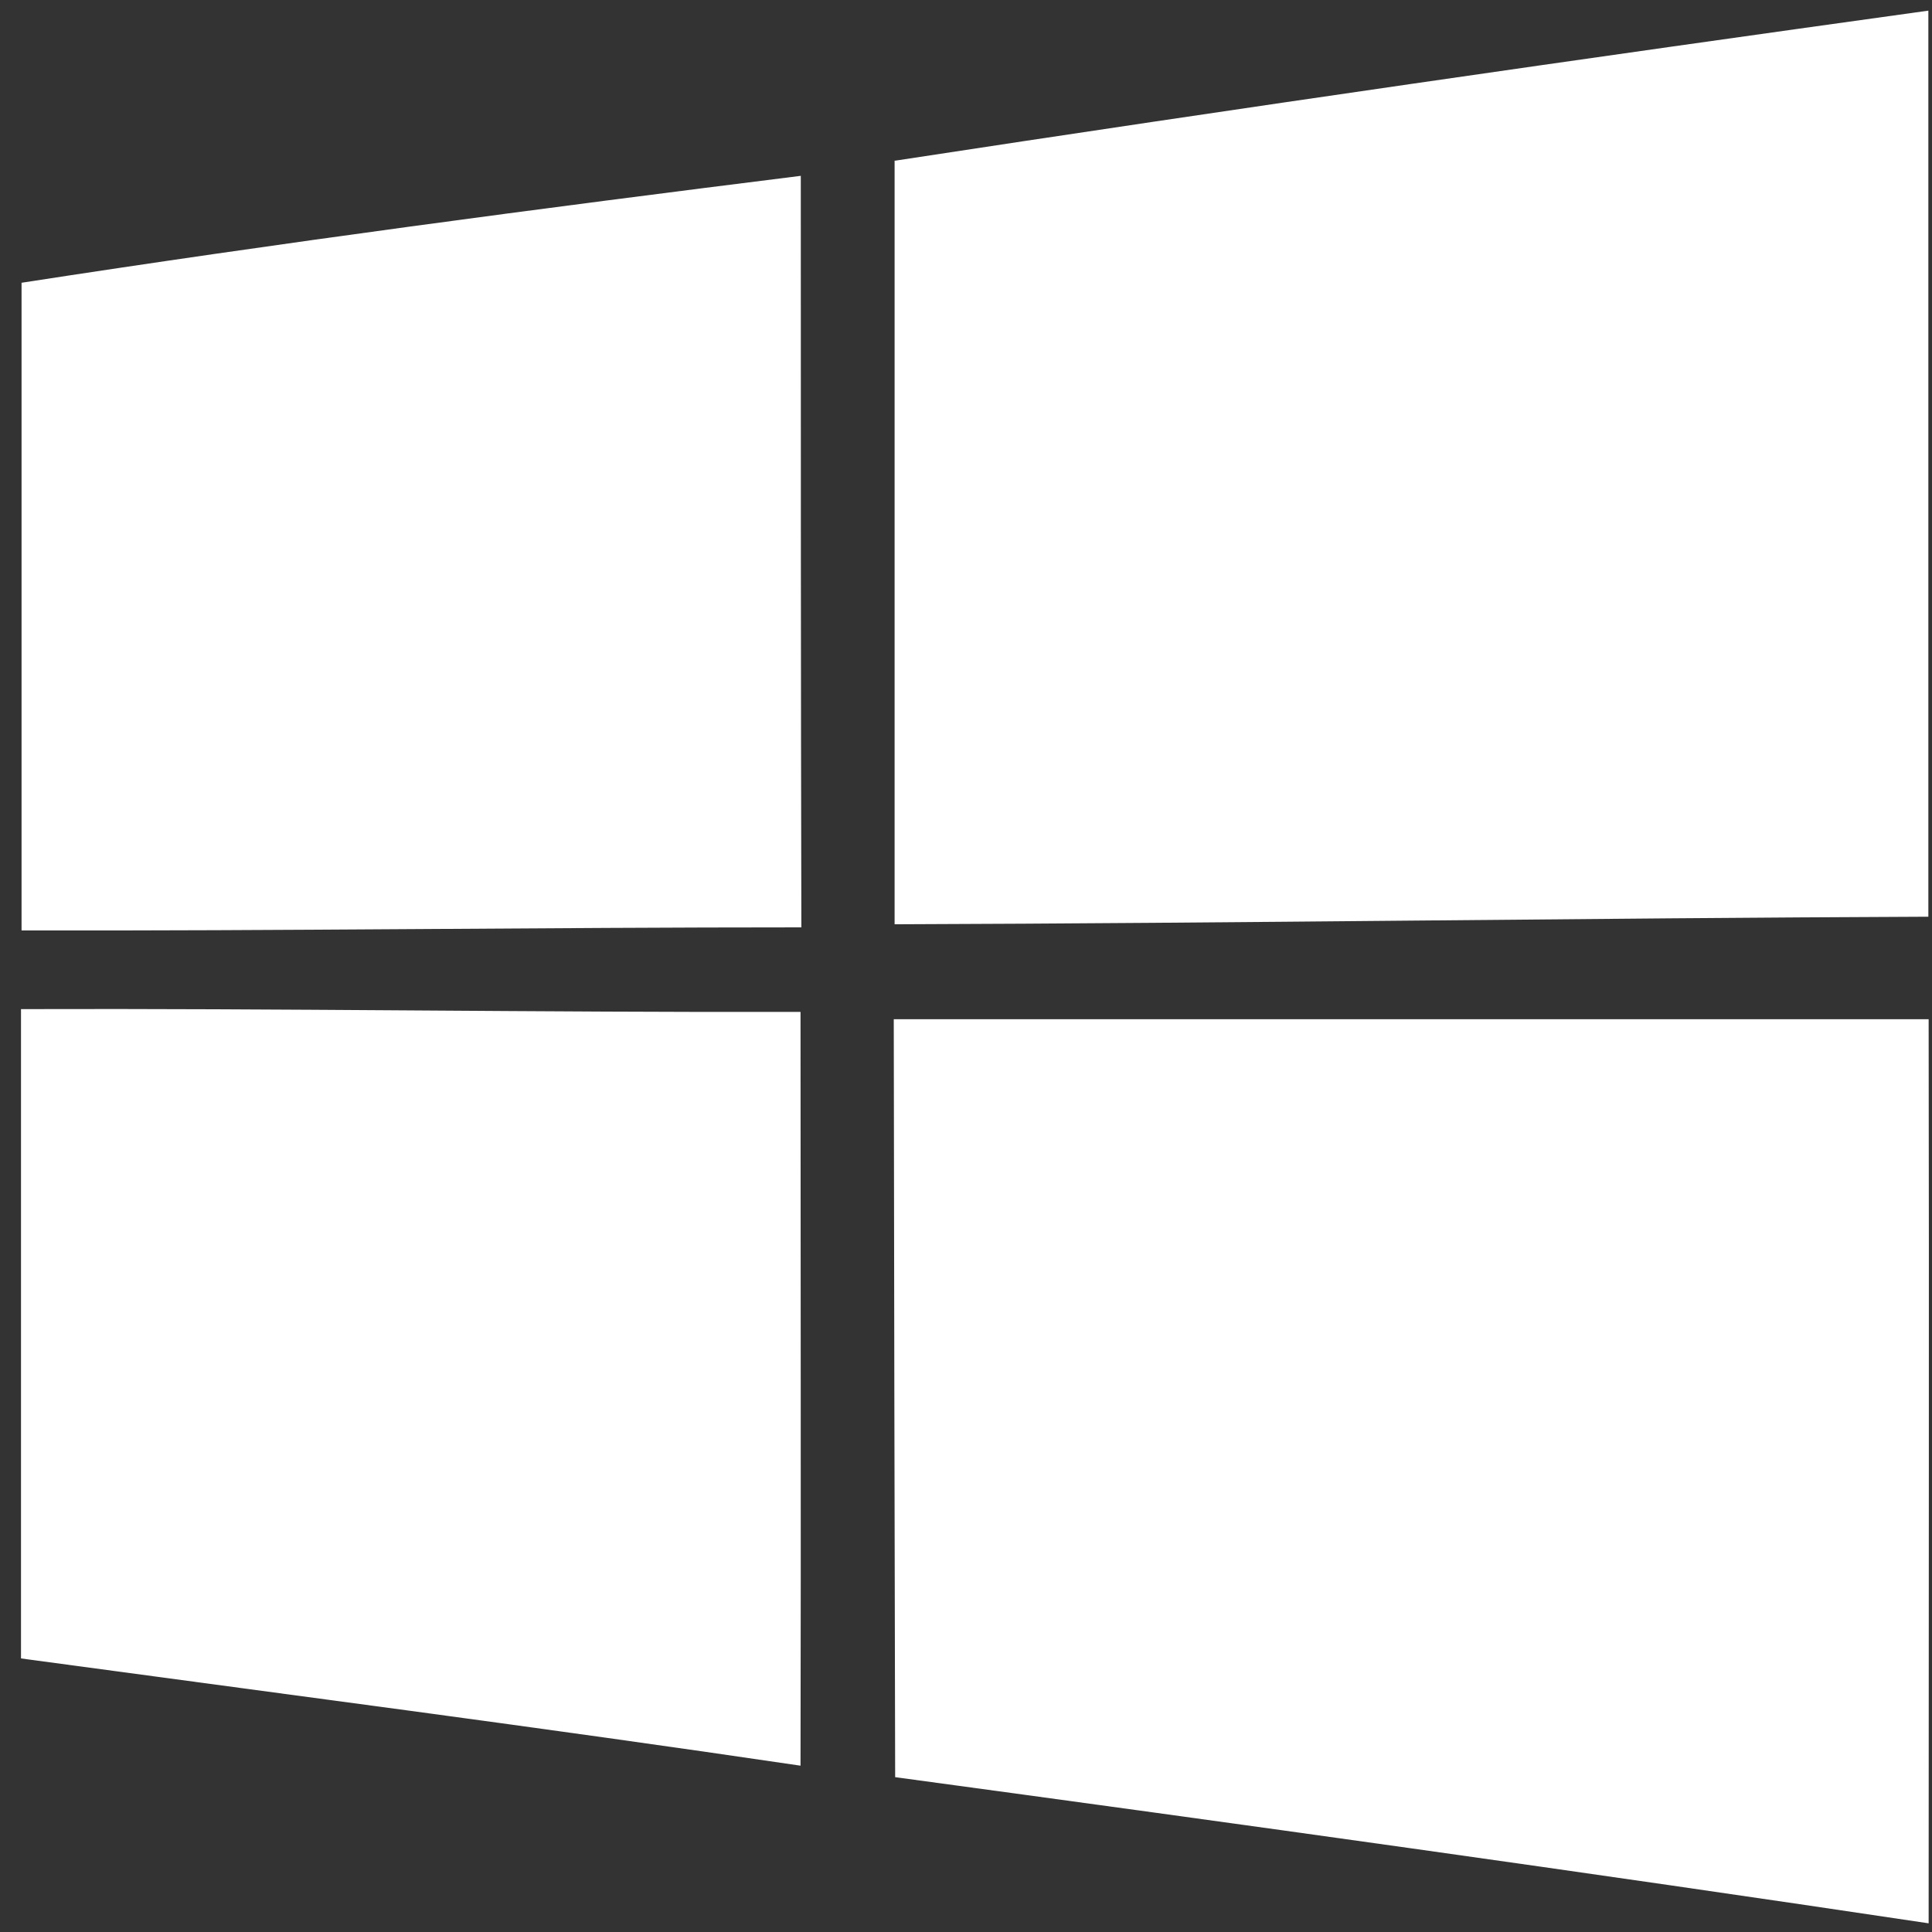 <svg width="69" height="69" viewBox="0 0 69 69" fill="none" xmlns="http://www.w3.org/2000/svg">
<rect x="0" y="0" width="69" height="69" fill="#333333" stroke="none"/>
<path d="M31.96 5.74C44.25 3.86 56.56 2.09 68.87 0.38C68.87 11.17 68.87 21.95 68.87 32.74C56.57 32.79 44.26 32.97 31.95 33.01C31.95 23.91 31.95 14.82 31.95 5.73L31.96 5.74Z" fill="white"/>
<path d="M0.76 10.1C10.01 8.67 19.31 7.44 28.6 6.28C28.6 15.23 28.6 24.17 28.62 33.12C19.34 33.12 10.05 33.25 0.77 33.23V10.1H0.76Z" fill="white"/>
<path d="M0.76 36.04C10.04 36.01 19.31 36.16 28.59 36.14C28.59 45.11 28.61 54.08 28.59 63.06C19.32 61.69 10.04 60.49 0.75 59.23V36.04H0.76Z" fill="white"/>
<path d="M31.91 36.4H68.88C68.9 47.16 68.88 57.92 68.88 68.69C56.59 66.85 44.28 65.14 31.97 63.47C31.95 54.45 31.93 45.43 31.92 36.4H31.91Z" fill="white"/>
</svg>
